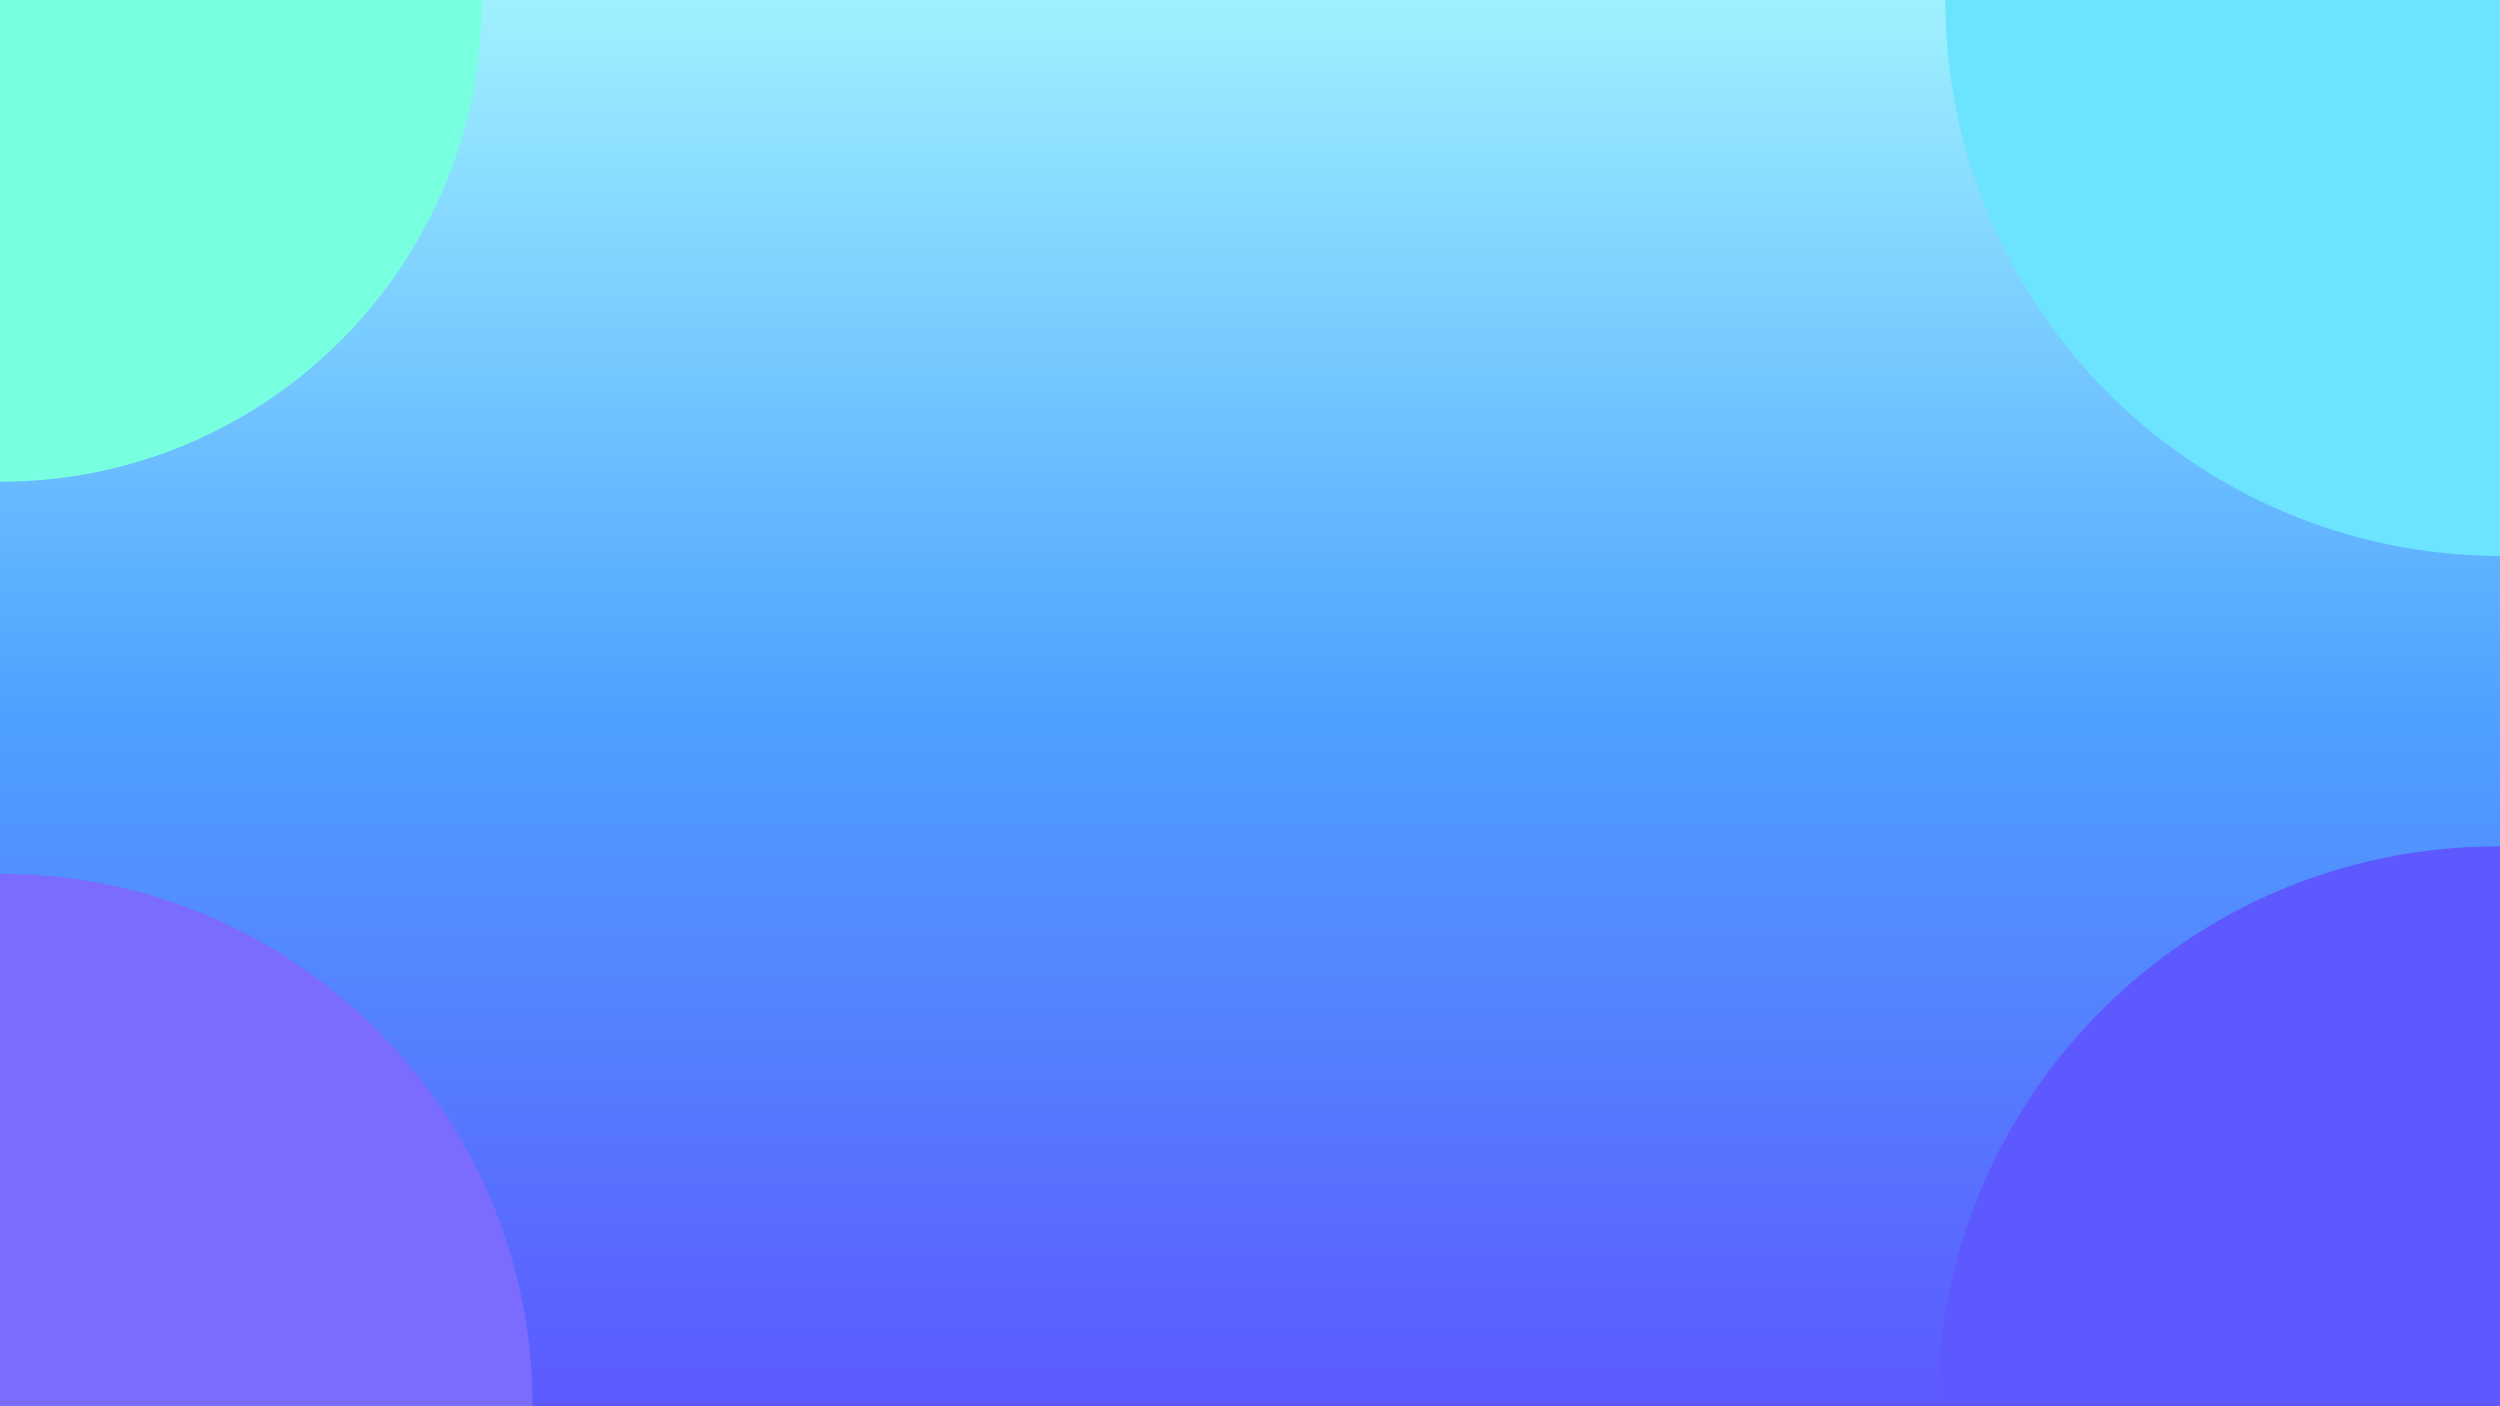 <svg width="1920" height="1080" viewBox="0 0 1920 1080" fill="none" xmlns="http://www.w3.org/2000/svg">
<g clip-path="url(#clip0_1_383)">
<rect width="1920" height="1080" fill="url(#paint0_linear_1_383)"/>
<g filter="url(#filter0_f_1_383)">
<path d="M0 1489C225.884 1489 409 1305.88 409 1080C409 854.116 225.884 671 0 671C-225.884 671 -409 854.116 -409 1080C-409 1305.88 -225.884 1489 0 1489Z" fill="#7B6CFF"/>
</g>
<g filter="url(#filter1_f_1_383)">
<path d="M1918 1510C2155.48 1510 2348 1317.48 2348 1080C2348 842.518 2155.48 650 1918 650C1680.52 650 1488 842.518 1488 1080C1488 1317.48 1680.52 1510 1918 1510Z" fill="#5E58FF"/>
</g>
<g filter="url(#filter2_f_1_383)">
<path d="M0 370C204.345 370 370 204.345 370 0C370 -204.345 204.345 -370 0 -370C-204.345 -370 -370 -204.345 -370 0C-370 204.345 -204.345 370 0 370Z" fill="#78FFE0"/>
</g>
<g filter="url(#filter3_f_1_383)">
<path d="M1921 427C2156.83 427 2348 235.826 2348 0C2348 -235.826 2156.83 -427 1921 -427C1685.17 -427 1494 -235.826 1494 0C1494 235.826 1685.17 427 1921 427Z" fill="#6CE4FF"/>
</g>
</g>
<defs>
<filter id="filter0_f_1_383" x="-909" y="171" width="1818" height="1818" filterUnits="userSpaceOnUse" color-interpolation-filters="sRGB">
<feFlood flood-opacity="0" result="BackgroundImageFix"/>
<feBlend mode="normal" in="SourceGraphic" in2="BackgroundImageFix" result="shape"/>
<feGaussianBlur stdDeviation="250" result="effect1_foregroundBlur_1_383"/>
</filter>
<filter id="filter1_f_1_383" x="1188" y="350" width="1460" height="1460" filterUnits="userSpaceOnUse" color-interpolation-filters="sRGB">
<feFlood flood-opacity="0" result="BackgroundImageFix"/>
<feBlend mode="normal" in="SourceGraphic" in2="BackgroundImageFix" result="shape"/>
<feGaussianBlur stdDeviation="150" result="effect1_foregroundBlur_1_383"/>
</filter>
<filter id="filter2_f_1_383" x="-970" y="-970" width="1940" height="1940" filterUnits="userSpaceOnUse" color-interpolation-filters="sRGB">
<feFlood flood-opacity="0" result="BackgroundImageFix"/>
<feBlend mode="normal" in="SourceGraphic" in2="BackgroundImageFix" result="shape"/>
<feGaussianBlur stdDeviation="300" result="effect1_foregroundBlur_1_383"/>
</filter>
<filter id="filter3_f_1_383" x="1194" y="-727" width="1454" height="1454" filterUnits="userSpaceOnUse" color-interpolation-filters="sRGB">
<feFlood flood-opacity="0" result="BackgroundImageFix"/>
<feBlend mode="normal" in="SourceGraphic" in2="BackgroundImageFix" result="shape"/>
<feGaussianBlur stdDeviation="150" result="effect1_foregroundBlur_1_383"/>
</filter>
<linearGradient id="paint0_linear_1_383" x1="960" y1="0" x2="960" y2="1096.33" gradientUnits="userSpaceOnUse">
<stop stop-color="#9FF1FF"/>
<stop offset="0.5" stop-color="#4EA1FF"/>
<stop offset="1" stop-color="#5D57FF"/>
</linearGradient>
<clipPath id="clip0_1_383">
<rect width="1920" height="1080" fill="white"/>
</clipPath>
</defs>
</svg>
